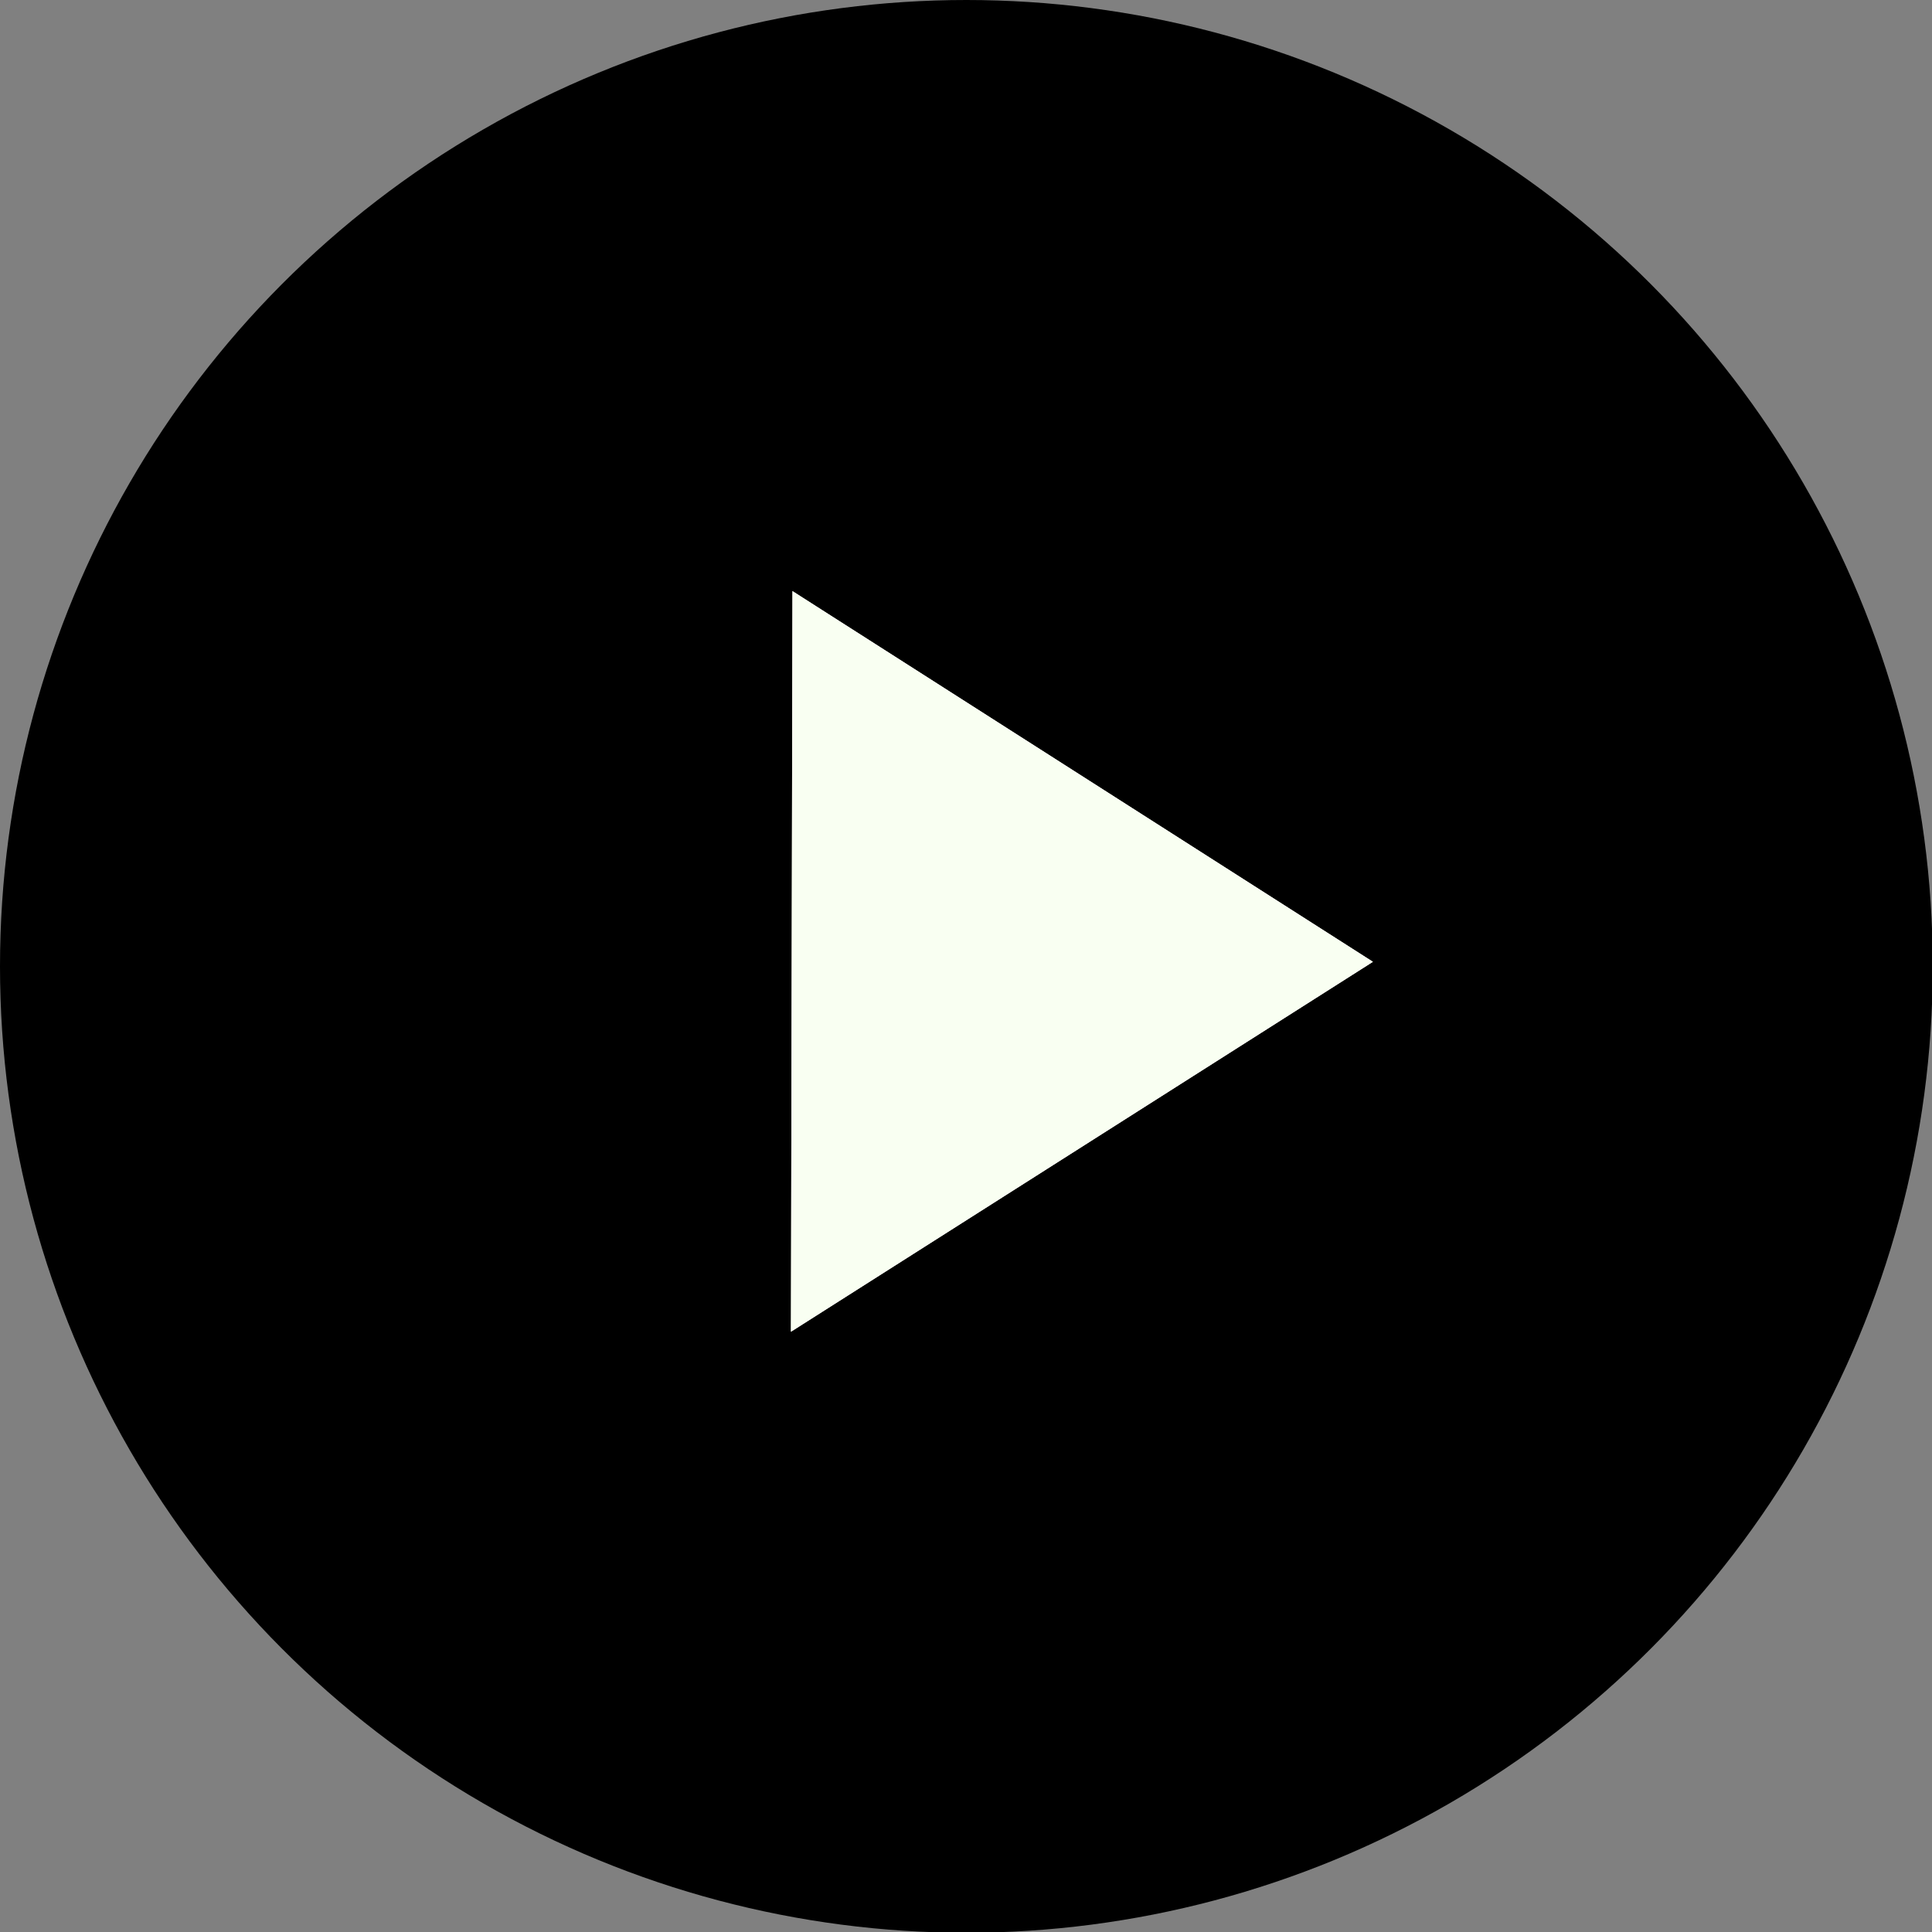 <svg xmlns="http://www.w3.org/2000/svg" viewBox="0 0 25.33 25.33"><rect x="0" y="0" width="25.33" height="25.33" fill="#808080" stroke="none"/><title>icon-play-white-black-circle</title><g id="Слой_2" data-name="Слой 2"><g id="Layer_1" data-name="Layer 1"><circle cx="12.67" cy="12.67" r="12.67"/><path d="M10.39,7.75,18,12.61l-7.63,4.85Z" style="fill:#f9fff2"/><path d="M10.39,7.75,18,12.61l-7.63,4.85Z" style="fill:#f9fff2"/></g></g></svg>